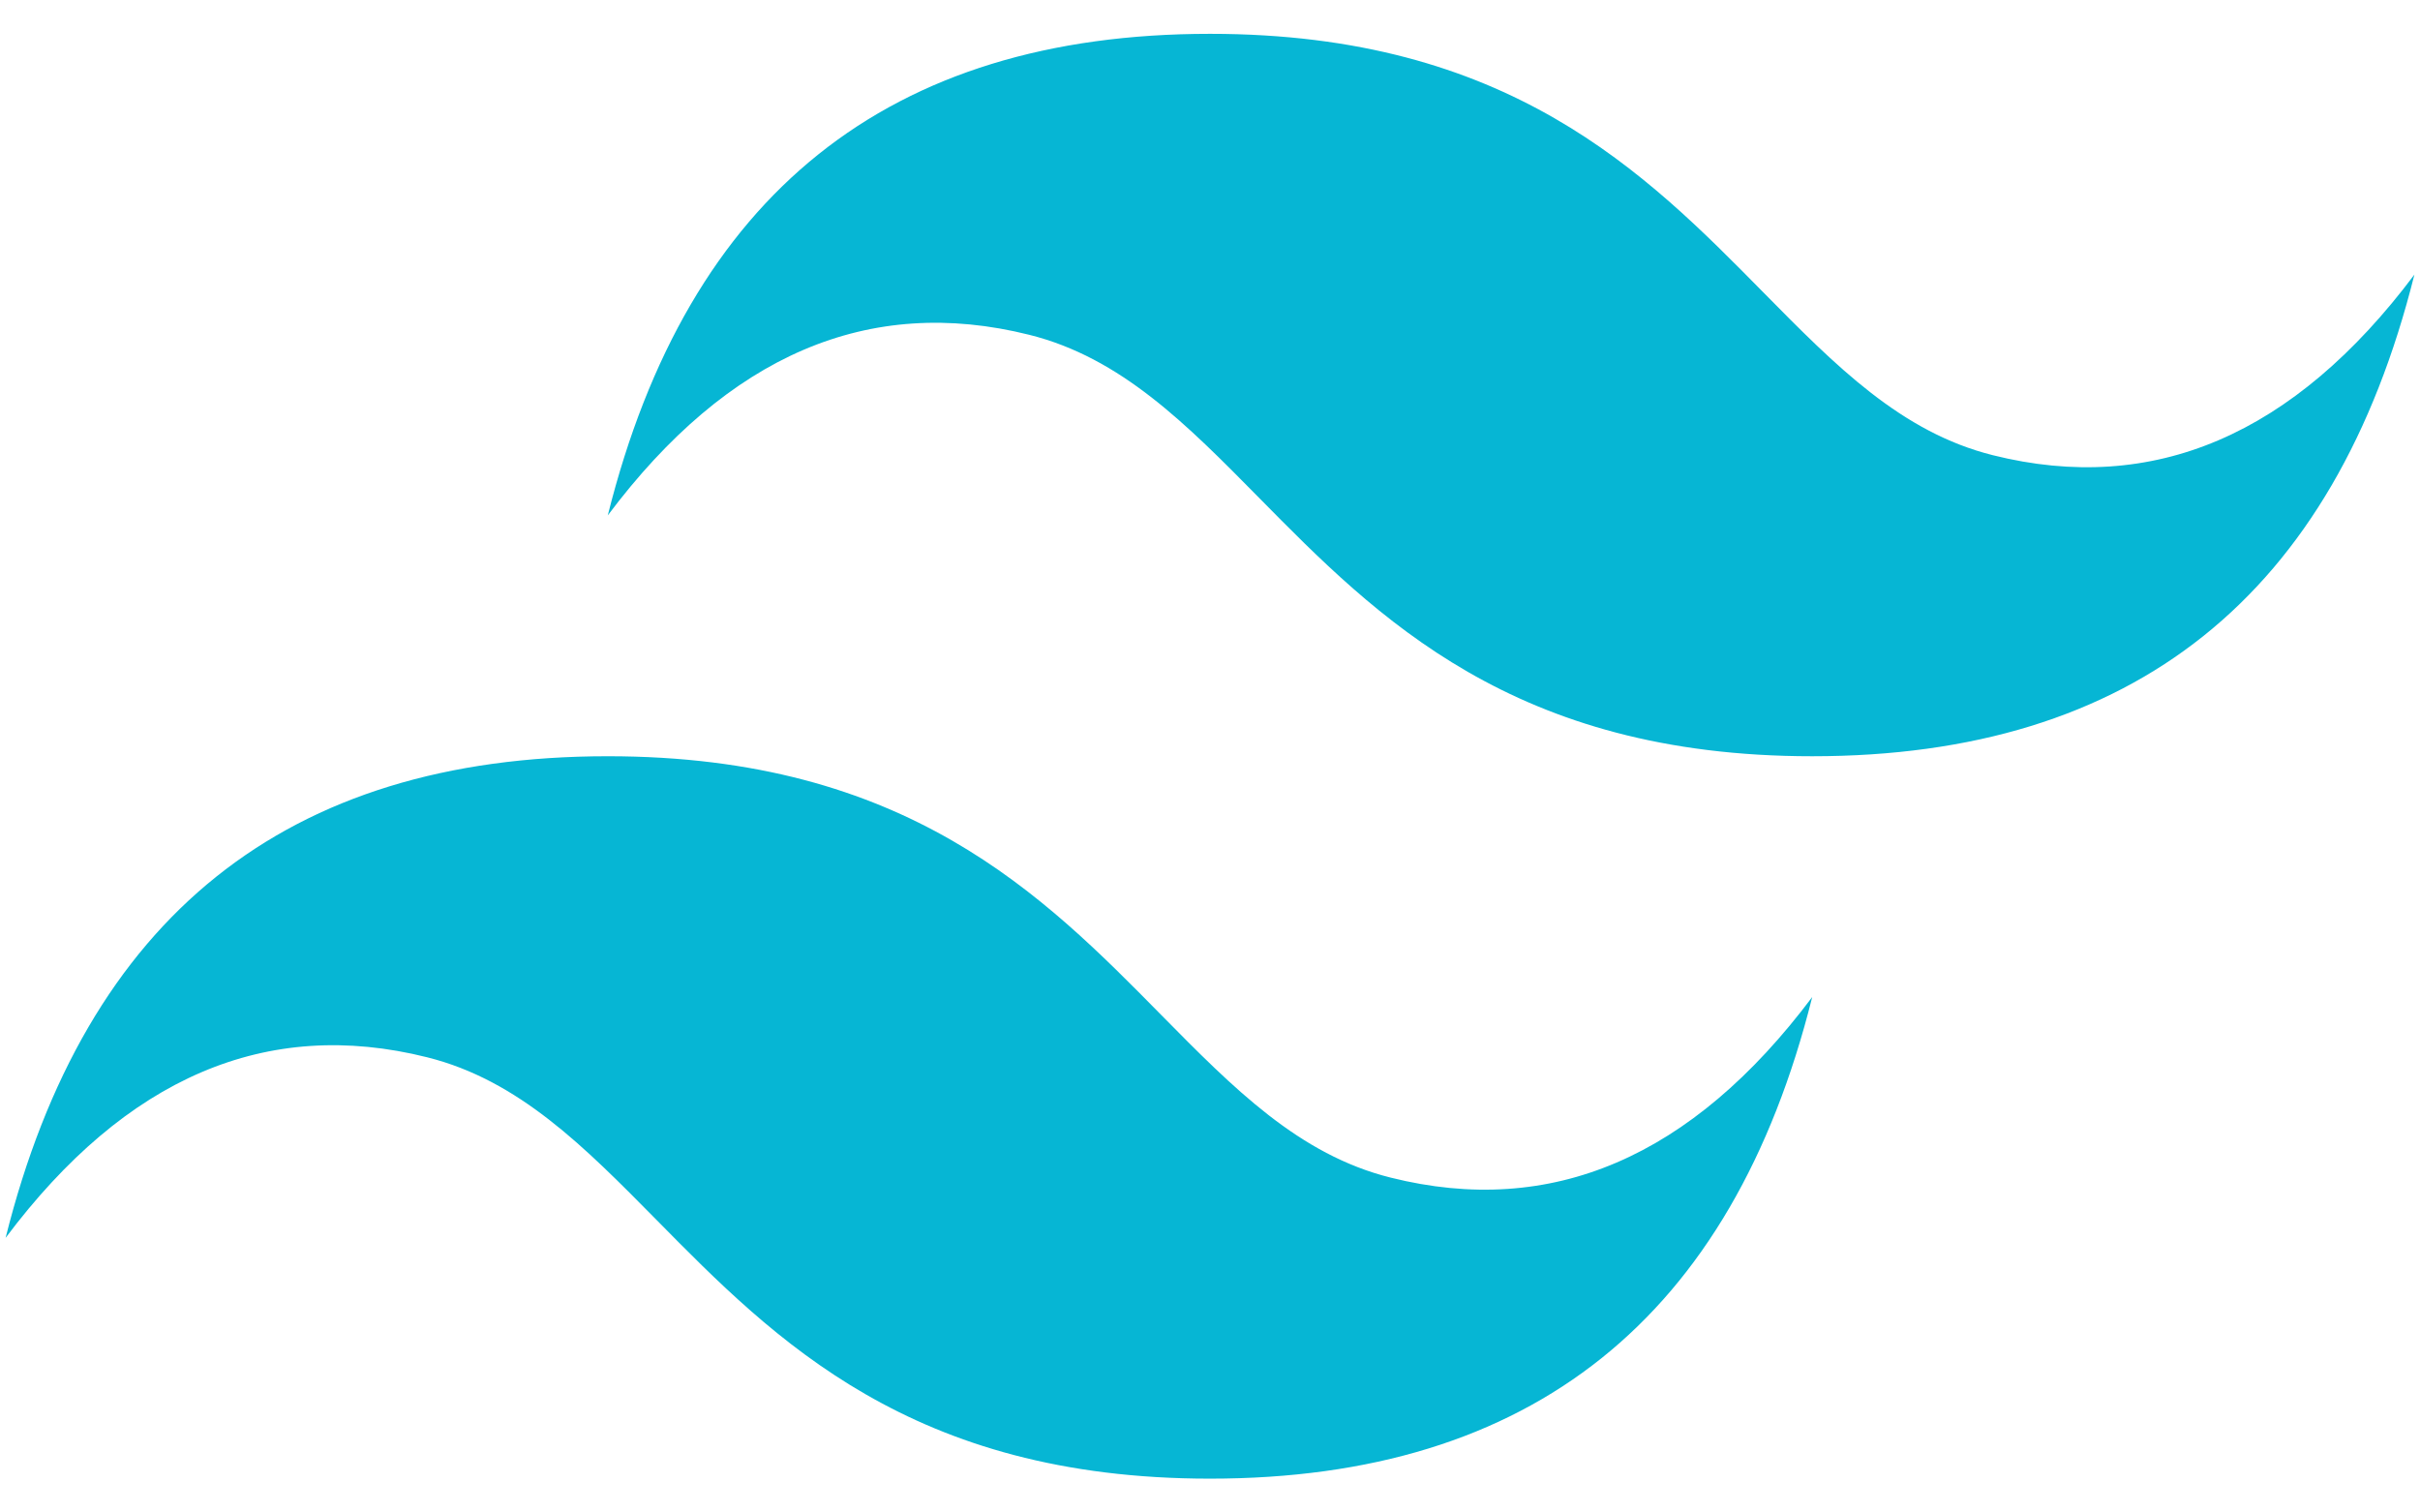 <svg width="48" height="30" viewBox="0 0 48 30" fill="none" xmlns="http://www.w3.org/2000/svg">
<path d="M24 0.671C17.629 0.671 13.648 3.855 12.055 10.223C14.444 7.039 17.232 5.845 20.416 6.641C22.234 7.095 23.533 8.413 24.971 9.872C27.313 12.249 30.023 15 35.945 15C42.315 15 46.297 11.815 47.889 5.447C45.5 8.631 42.713 9.825 39.528 9.029C37.711 8.575 36.412 7.257 34.974 5.798C32.632 3.421 29.921 0.671 24 0.671V0.671ZM12.055 15C5.685 15 1.703 18.184 0.111 24.553C2.5 21.369 5.287 20.174 8.472 20.971C10.289 21.425 11.588 22.743 13.026 24.201C15.368 26.578 18.079 29.329 24 29.329C30.37 29.329 34.352 26.145 35.945 19.776C33.556 22.961 30.768 24.155 27.584 23.358C25.766 22.905 24.467 21.586 23.029 20.128C20.687 17.751 17.977 15 12.055 15V15Z" fill="#06B6D4"/>
</svg>
